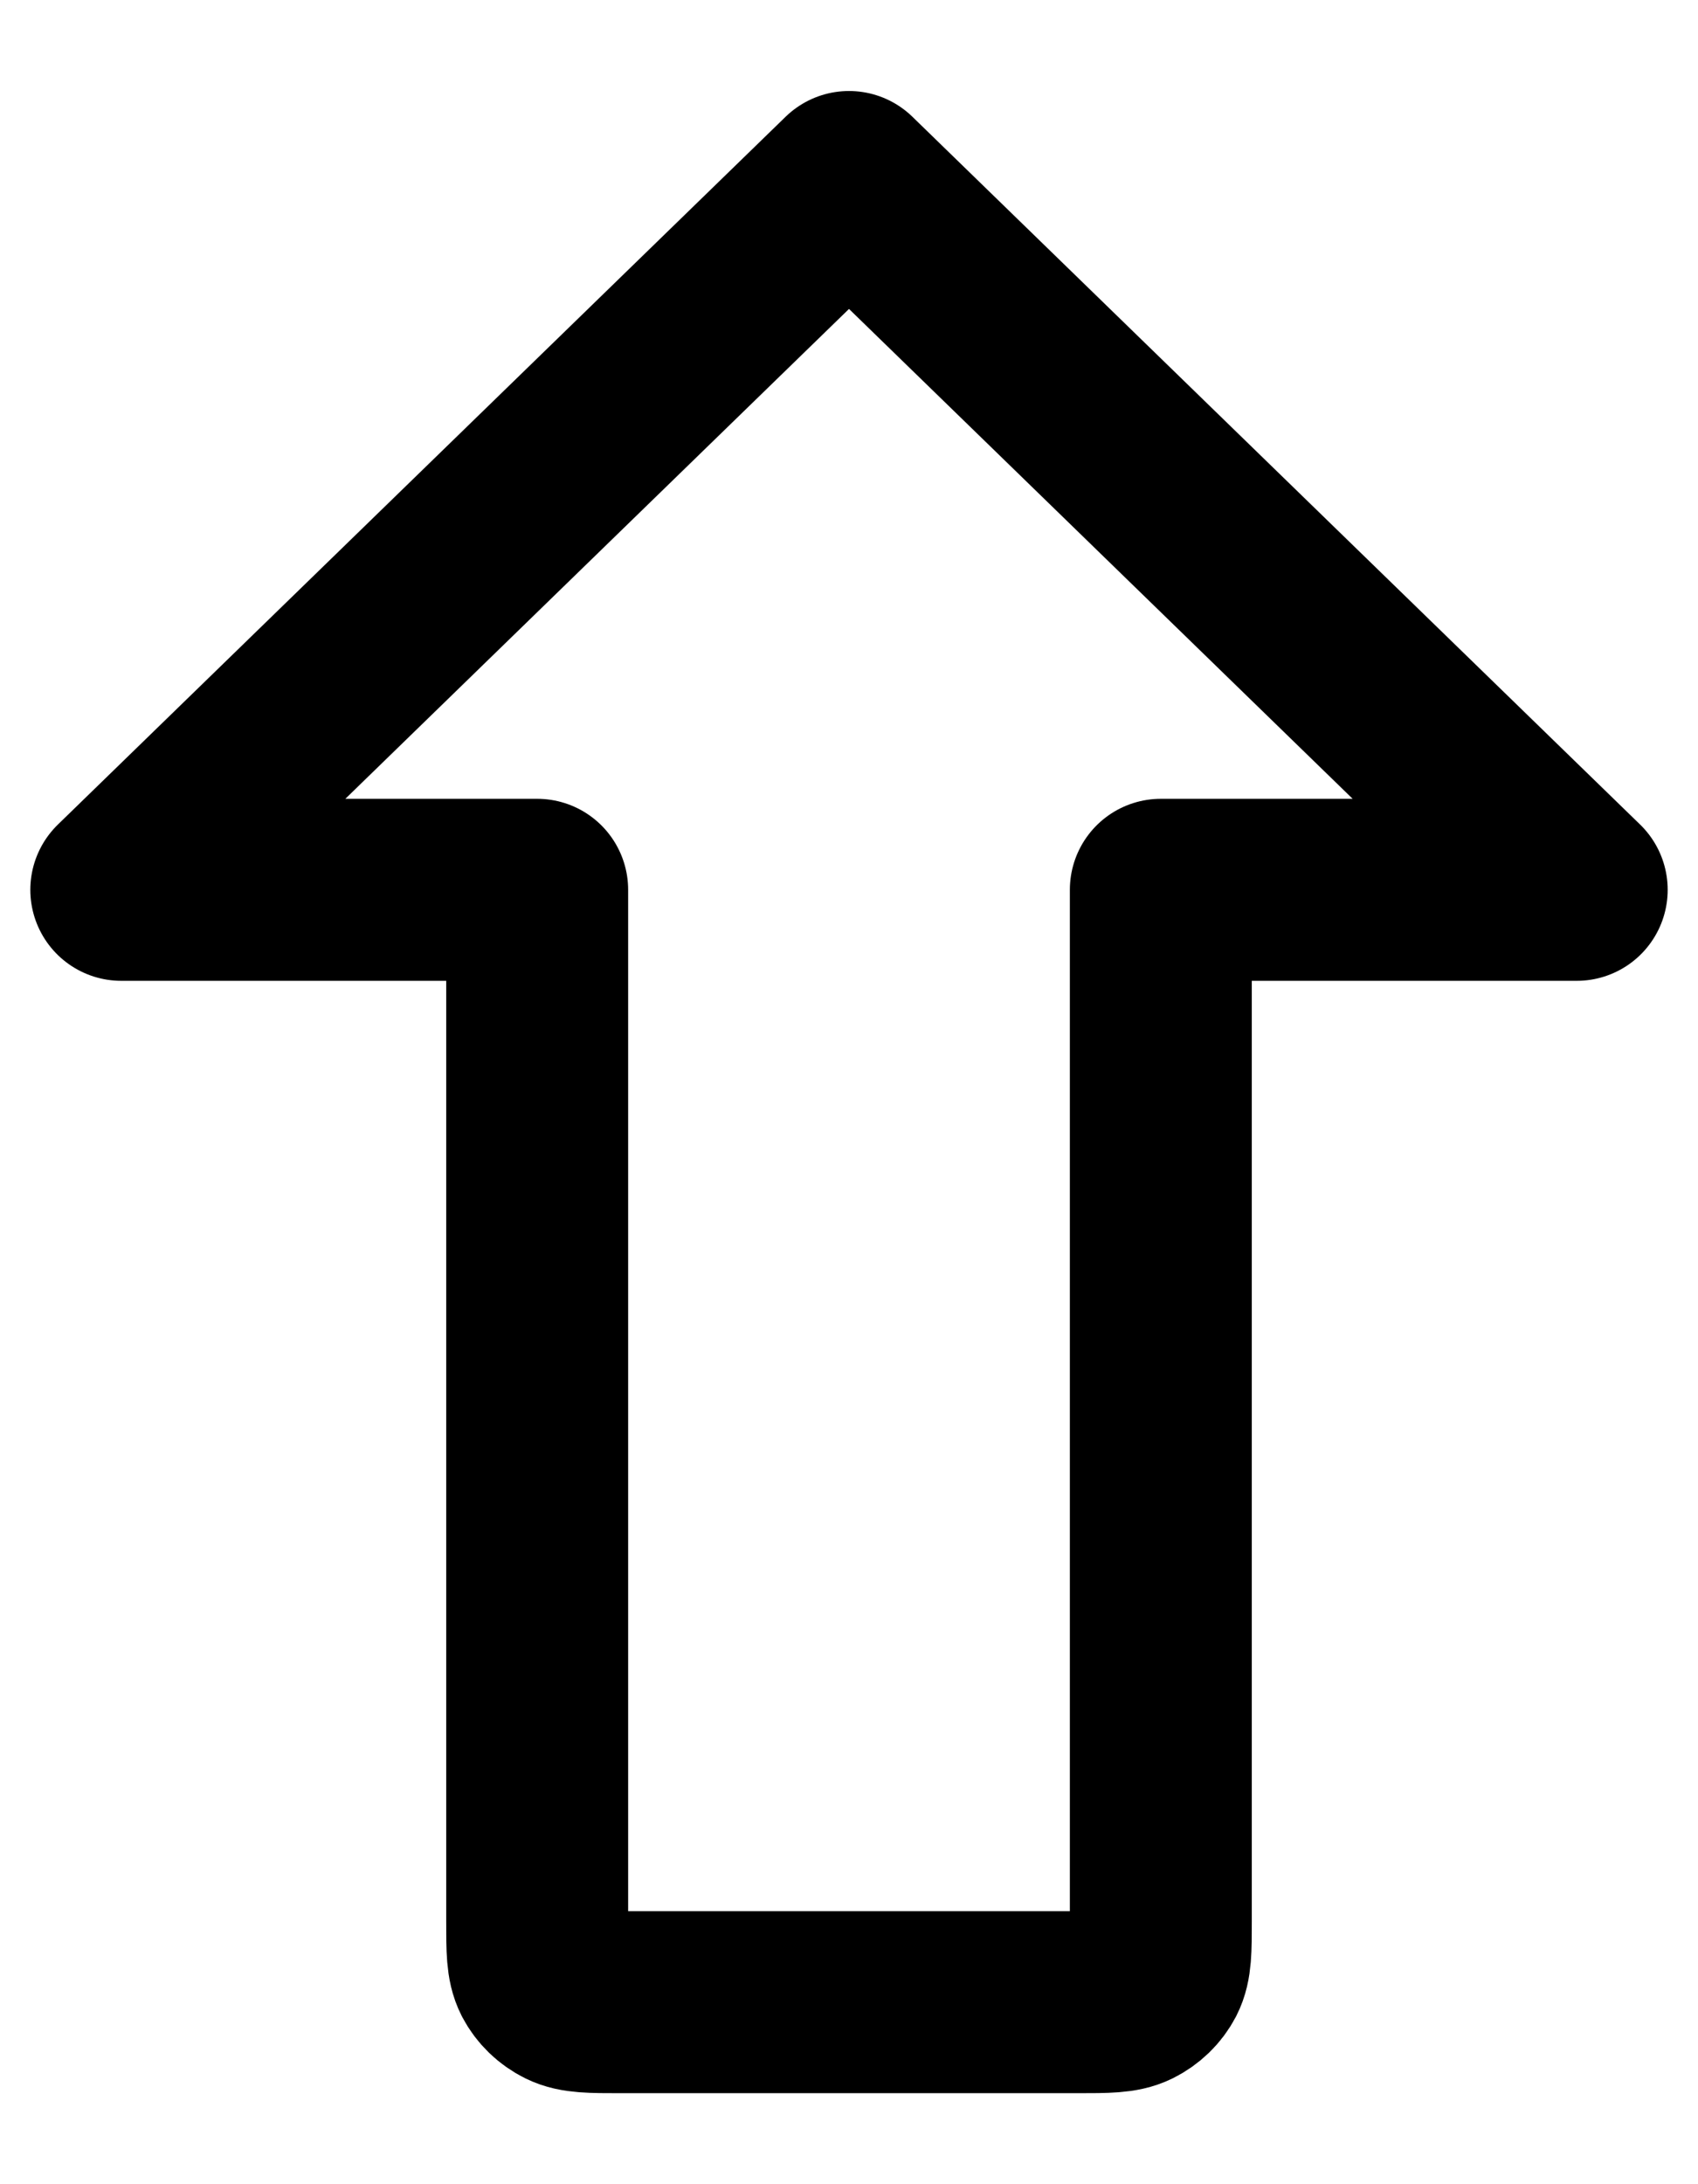 <svg width="14" height="18" viewBox="0 0 14 18" fill="none" xmlns="http://www.w3.org/2000/svg">
<g id="arrow-block-up">
<path id="Icon" d="M5.114 16.5C4.874 16.5 4.754 16.5 4.663 16.455C4.582 16.415 4.516 16.351 4.475 16.273C4.429 16.183 4.429 16.067 4.429 15.833V7.333H1L7 1.5L13 7.333H9.571V15.833C9.571 16.067 9.571 16.183 9.525 16.273C9.484 16.351 9.418 16.415 9.337 16.455C9.246 16.5 9.126 16.5 8.886 16.5H5.114Z" stroke="black" stroke-width="1.5" stroke-linecap="round" stroke-linejoin="round"/>
</g>
</svg>
